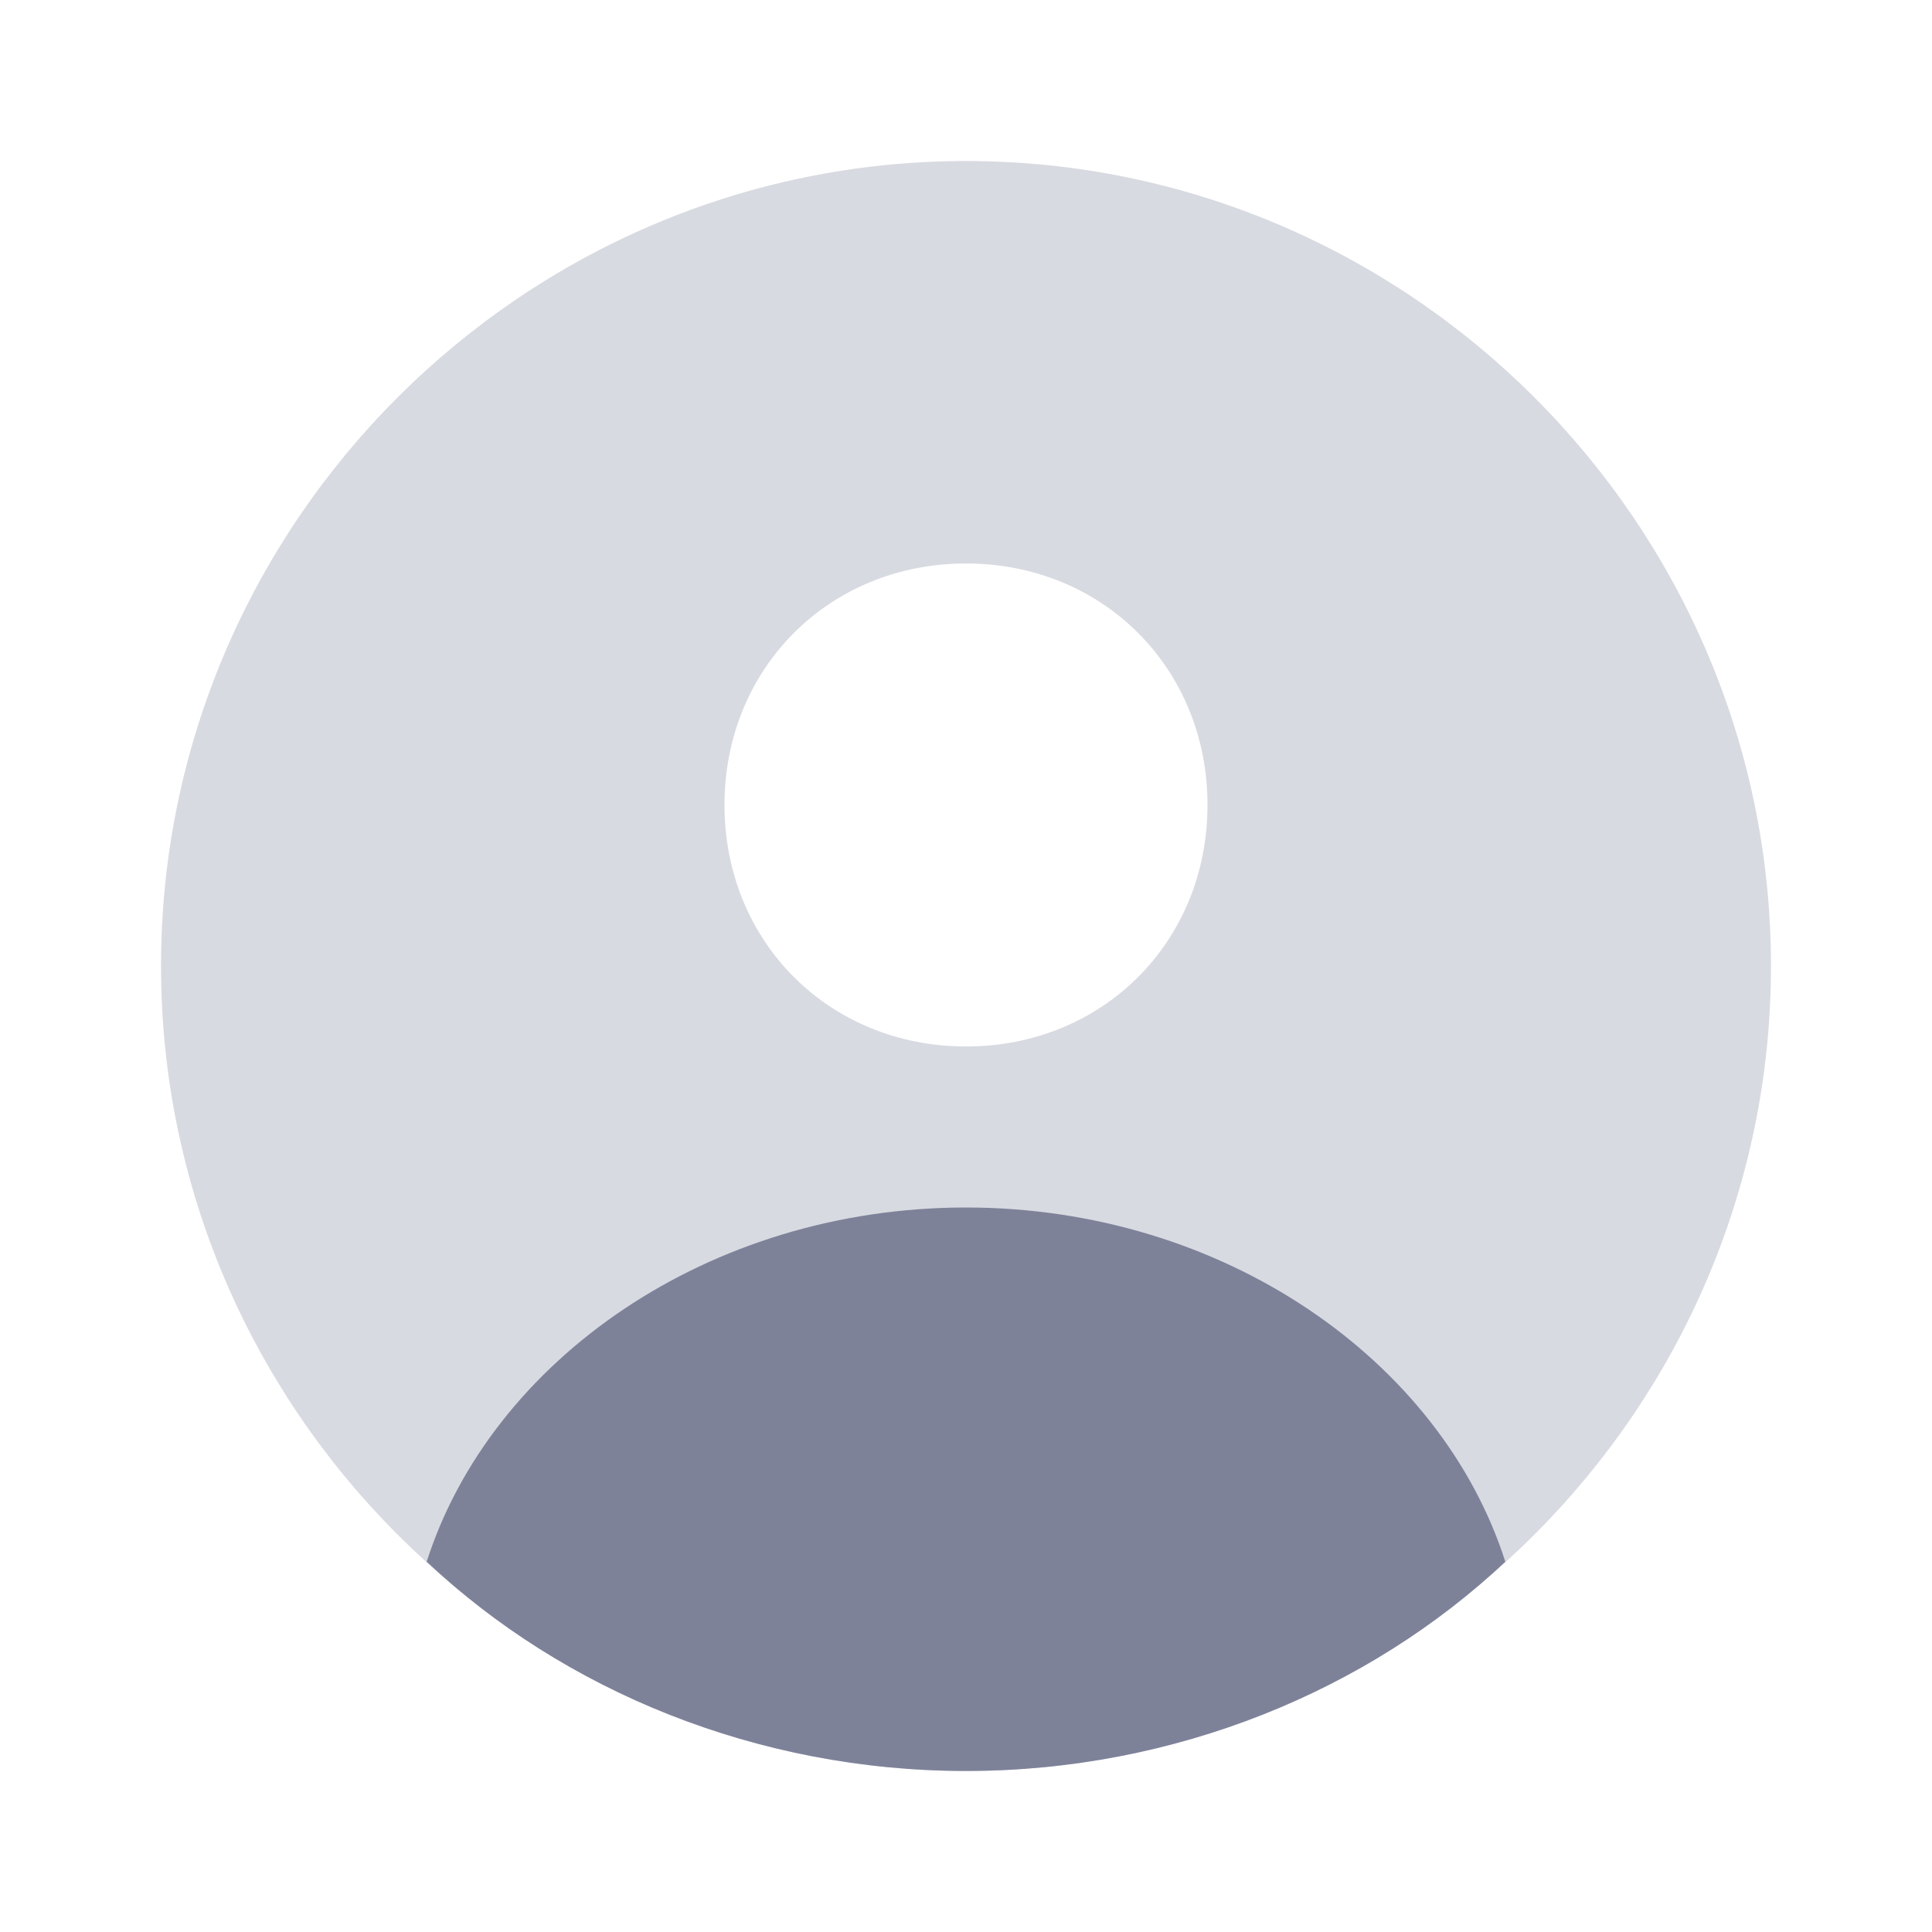 <svg width="26" height="26" viewBox="0 0 26 26" fill="none" xmlns="http://www.w3.org/2000/svg">
<path opacity="0.3" d="M23.833 13C23.833 18.958 18.958 23.833 13 23.833C7.042 23.833 2.167 18.958 2.167 13C2.167 7.042 7.042 2.167 13 2.167C18.958 2.167 23.833 7.042 23.833 13ZM13 7.583C11.158 7.583 9.75 8.992 9.75 10.833C9.75 12.675 11.158 14.083 13 14.083C14.842 14.083 16.25 12.675 16.25 10.833C16.25 8.992 14.842 7.583 13 7.583Z" fill="#7E8299"/>
<path d="M13 23.833C15.817 23.833 18.417 22.75 20.258 21.017C19.392 18.308 16.467 16.25 13 16.25C9.533 16.25 6.608 18.308 5.742 21.017C7.583 22.75 10.183 23.833 13 23.833Z" fill="#7E8299"/>
</svg>
